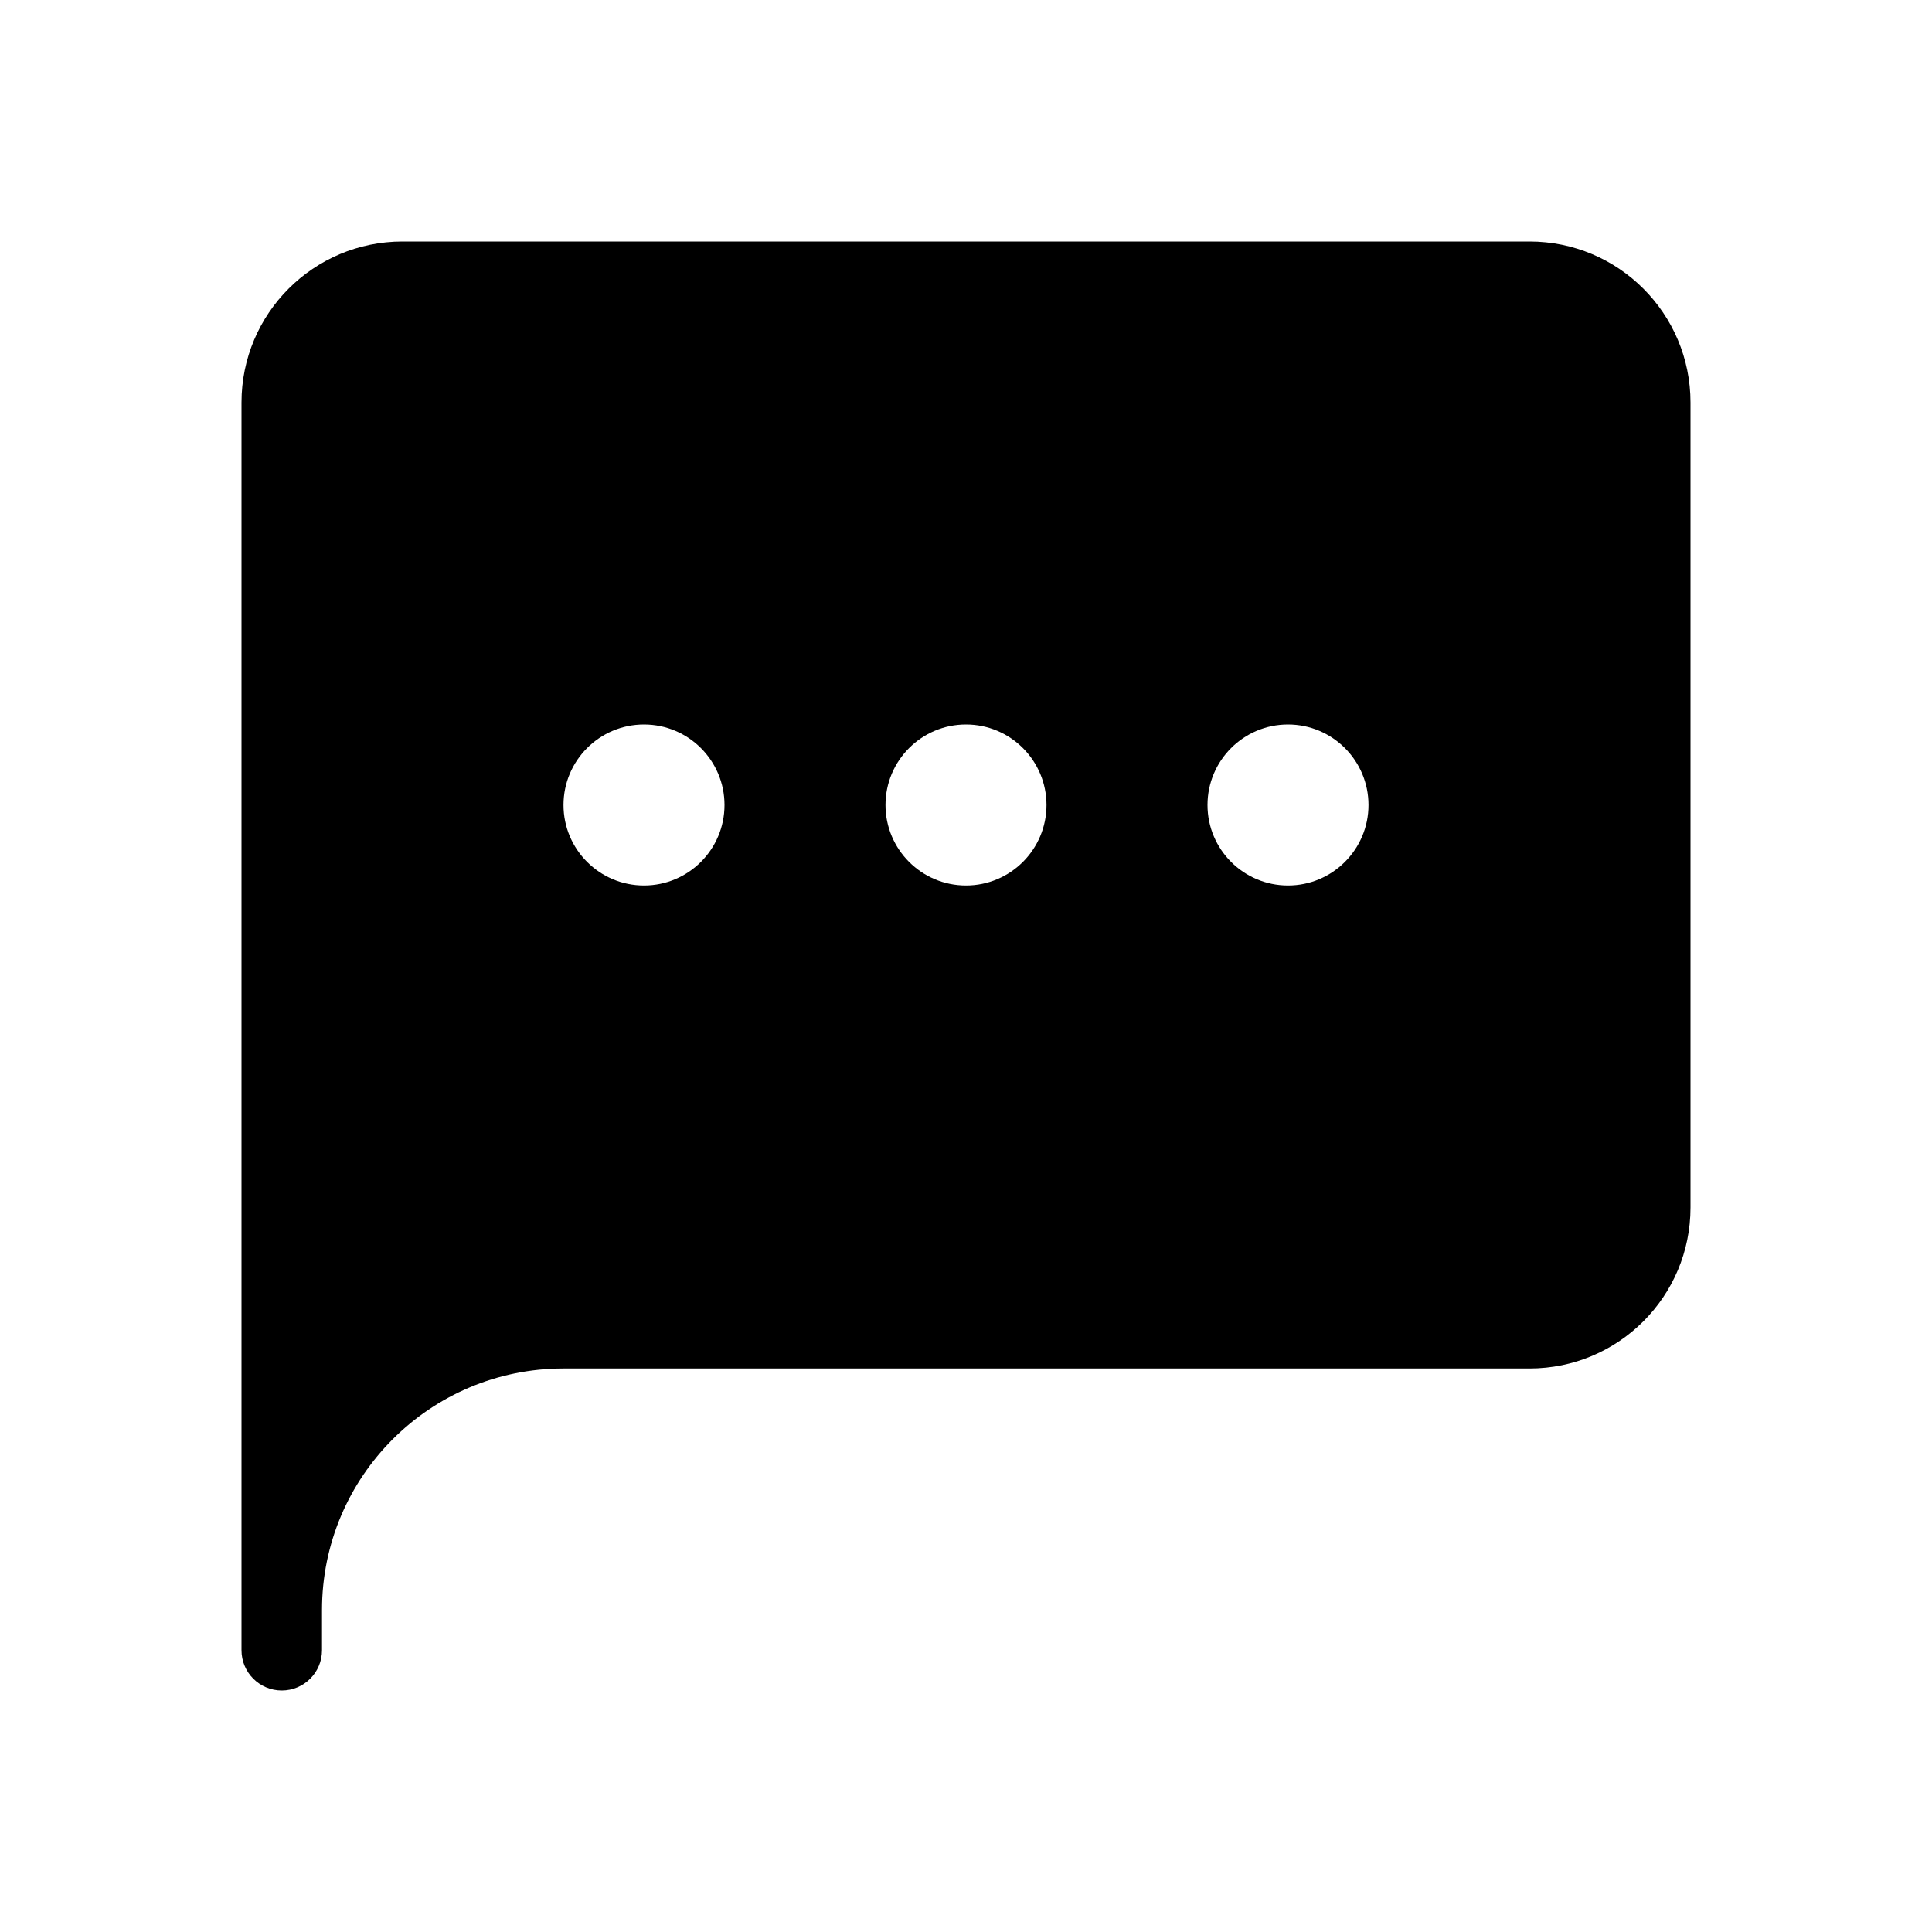 <svg xmlns="http://www.w3.org/2000/svg" width="24" height="24" viewBox="0 0 24 24">
  <path d="M0,17.5 L0,2 C-1.3527075e-16,0.895 0.895,2.02906125e-16 2,0 L16,0 C17.105,-2.02906125e-16 18,0.895 18,2 L18,12 C18,13.105 17.105,14 16,14 L4,14 C2.343,14 1,15.343 1,17 L1,17.5 C1,17.776 0.776,18 0.5,18 C0.224,18 3.38176876e-17,17.776 0,17.5 Z M5,8 C5.552,8 6,7.552 6,7 C6,6.448 5.552,6 5,6 C4.448,6 4,6.448 4,7 C4,7.552 4.448,8 5,8 Z M9,8 C9.552,8 10,7.552 10,7 C10,6.448 9.552,6 9,6 C8.448,6 8,6.448 8,7 C8,7.552 8.448,8 9,8 Z M13,8 C13.552,8 14,7.552 14,7 C14,6.448 13.552,6 13,6 C12.448,6 12,6.448 12,7 C12,7.552 12.448,8 13,8 Z" transform="translate(3 3)"/>
</svg>
